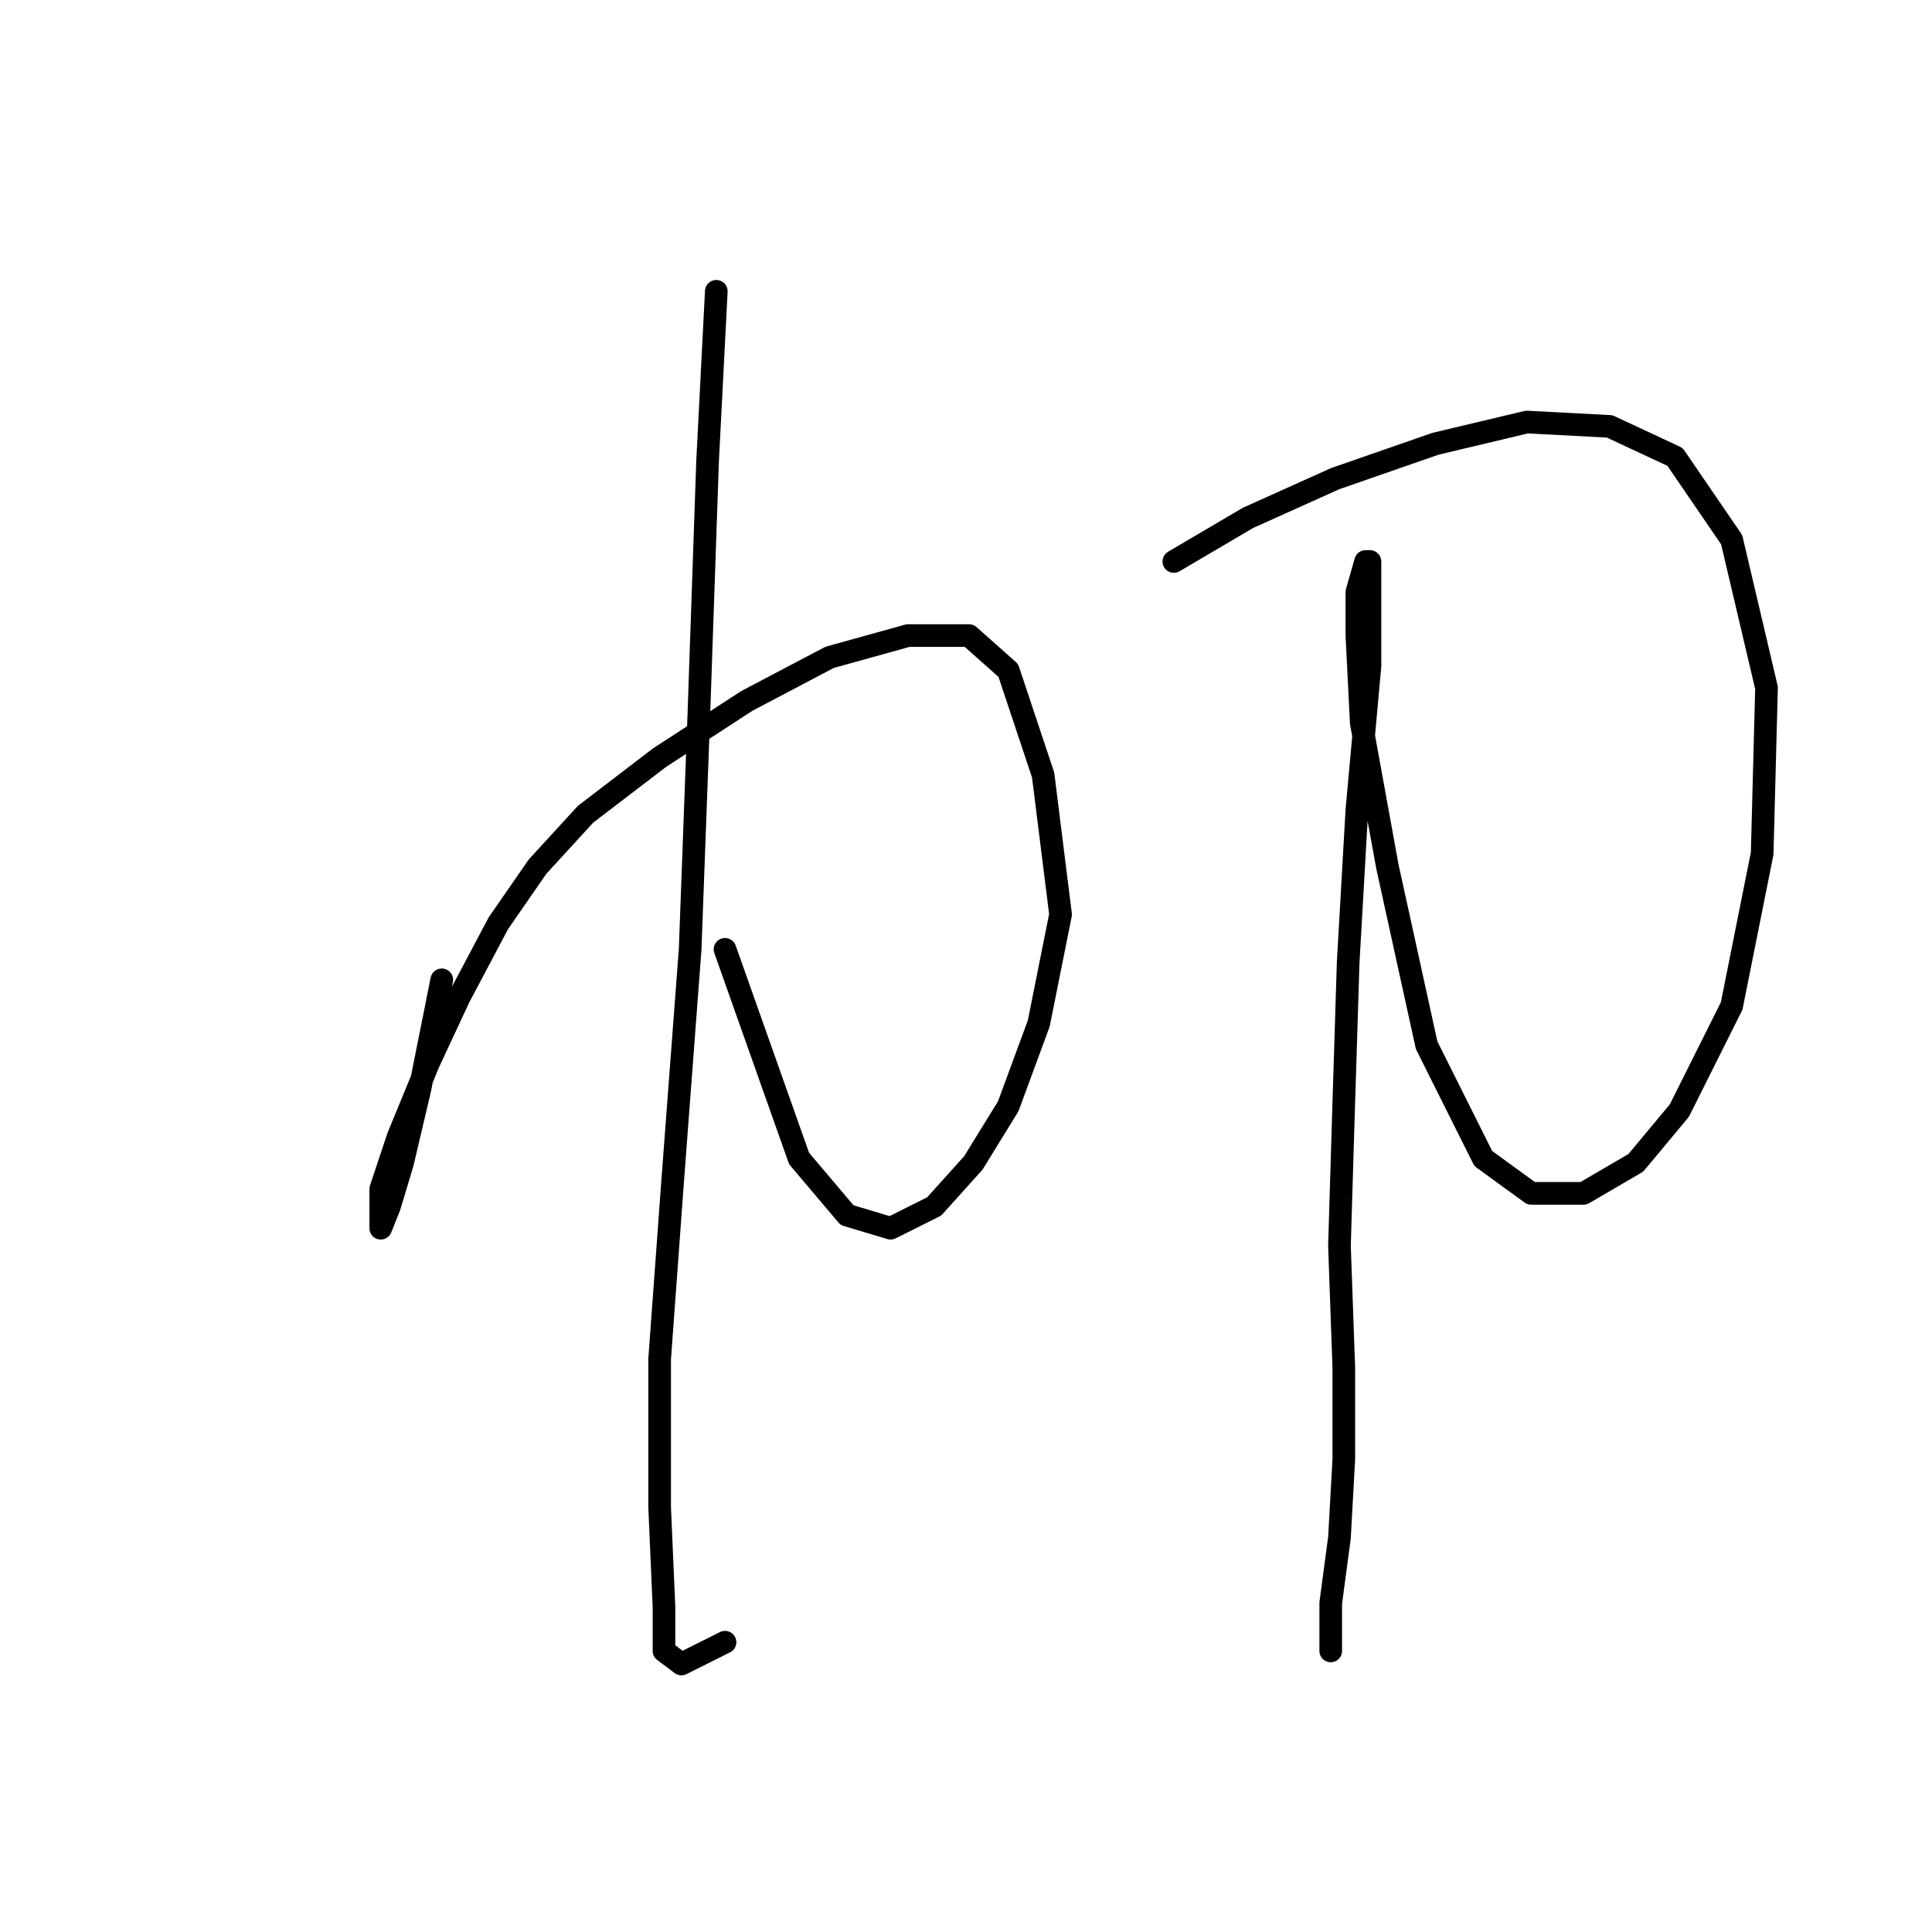 <?xml version="1.0" standalone="no"?>
    <svg width="256" height="256" xmlns="http://www.w3.org/2000/svg" version="1.1">
    <polyline stroke="black" stroke-width="3" stroke-linecap="round" fill="transparent" stroke-linejoin="round" points="58.535 129.833 55.647 144.268 53.338 154.085 51.605 159.859 50.451 162.746 50.451 161.591 50.451 157.549 52.76 150.62 56.802 140.804 60.844 132.142 66.041 122.326 71.238 114.82 77.59 107.89 87.406 100.384 98.955 92.877 109.926 87.103 120.32 84.216 128.404 84.216 133.6 88.835 138.22 102.694 140.53 121.171 137.642 135.607 133.6 146.578 128.981 154.085 123.784 159.859 118.01 162.746 112.236 161.014 105.884 153.507 96.068 125.791 96.068 125.791 " />
        <polyline stroke="black" stroke-width="3" stroke-linecap="round" fill="transparent" stroke-linejoin="round" points="94.913 38.599 93.758 61.119 92.603 94.609 91.448 125.791 89.138 156.394 87.406 180.069 87.406 199.702 87.983 212.983 87.983 218.757 90.293 220.489 96.068 217.602 96.068 217.602 " />
        <polyline stroke="black" stroke-width="3" stroke-linecap="round" fill="transparent" stroke-linejoin="round" points="155.543 74.399 165.359 68.625 176.908 63.428 190.189 58.809 202.315 55.922 213.286 56.499 221.947 60.541 229.454 71.512 234.073 91.145 233.496 113.087 229.454 133.297 222.525 147.156 216.75 154.085 209.821 158.127 202.892 158.127 196.54 153.507 189.034 138.494 183.837 114.82 180.372 95.764 179.795 84.216 179.795 78.441 180.95 74.399 181.527 74.399 181.527 78.441 181.527 88.258 179.795 107.313 178.64 127.523 178.062 146.001 177.485 165.056 178.062 181.224 178.062 193.35 177.485 203.744 176.33 212.405 176.33 218.757 176.33 218.757 " />
        </svg>